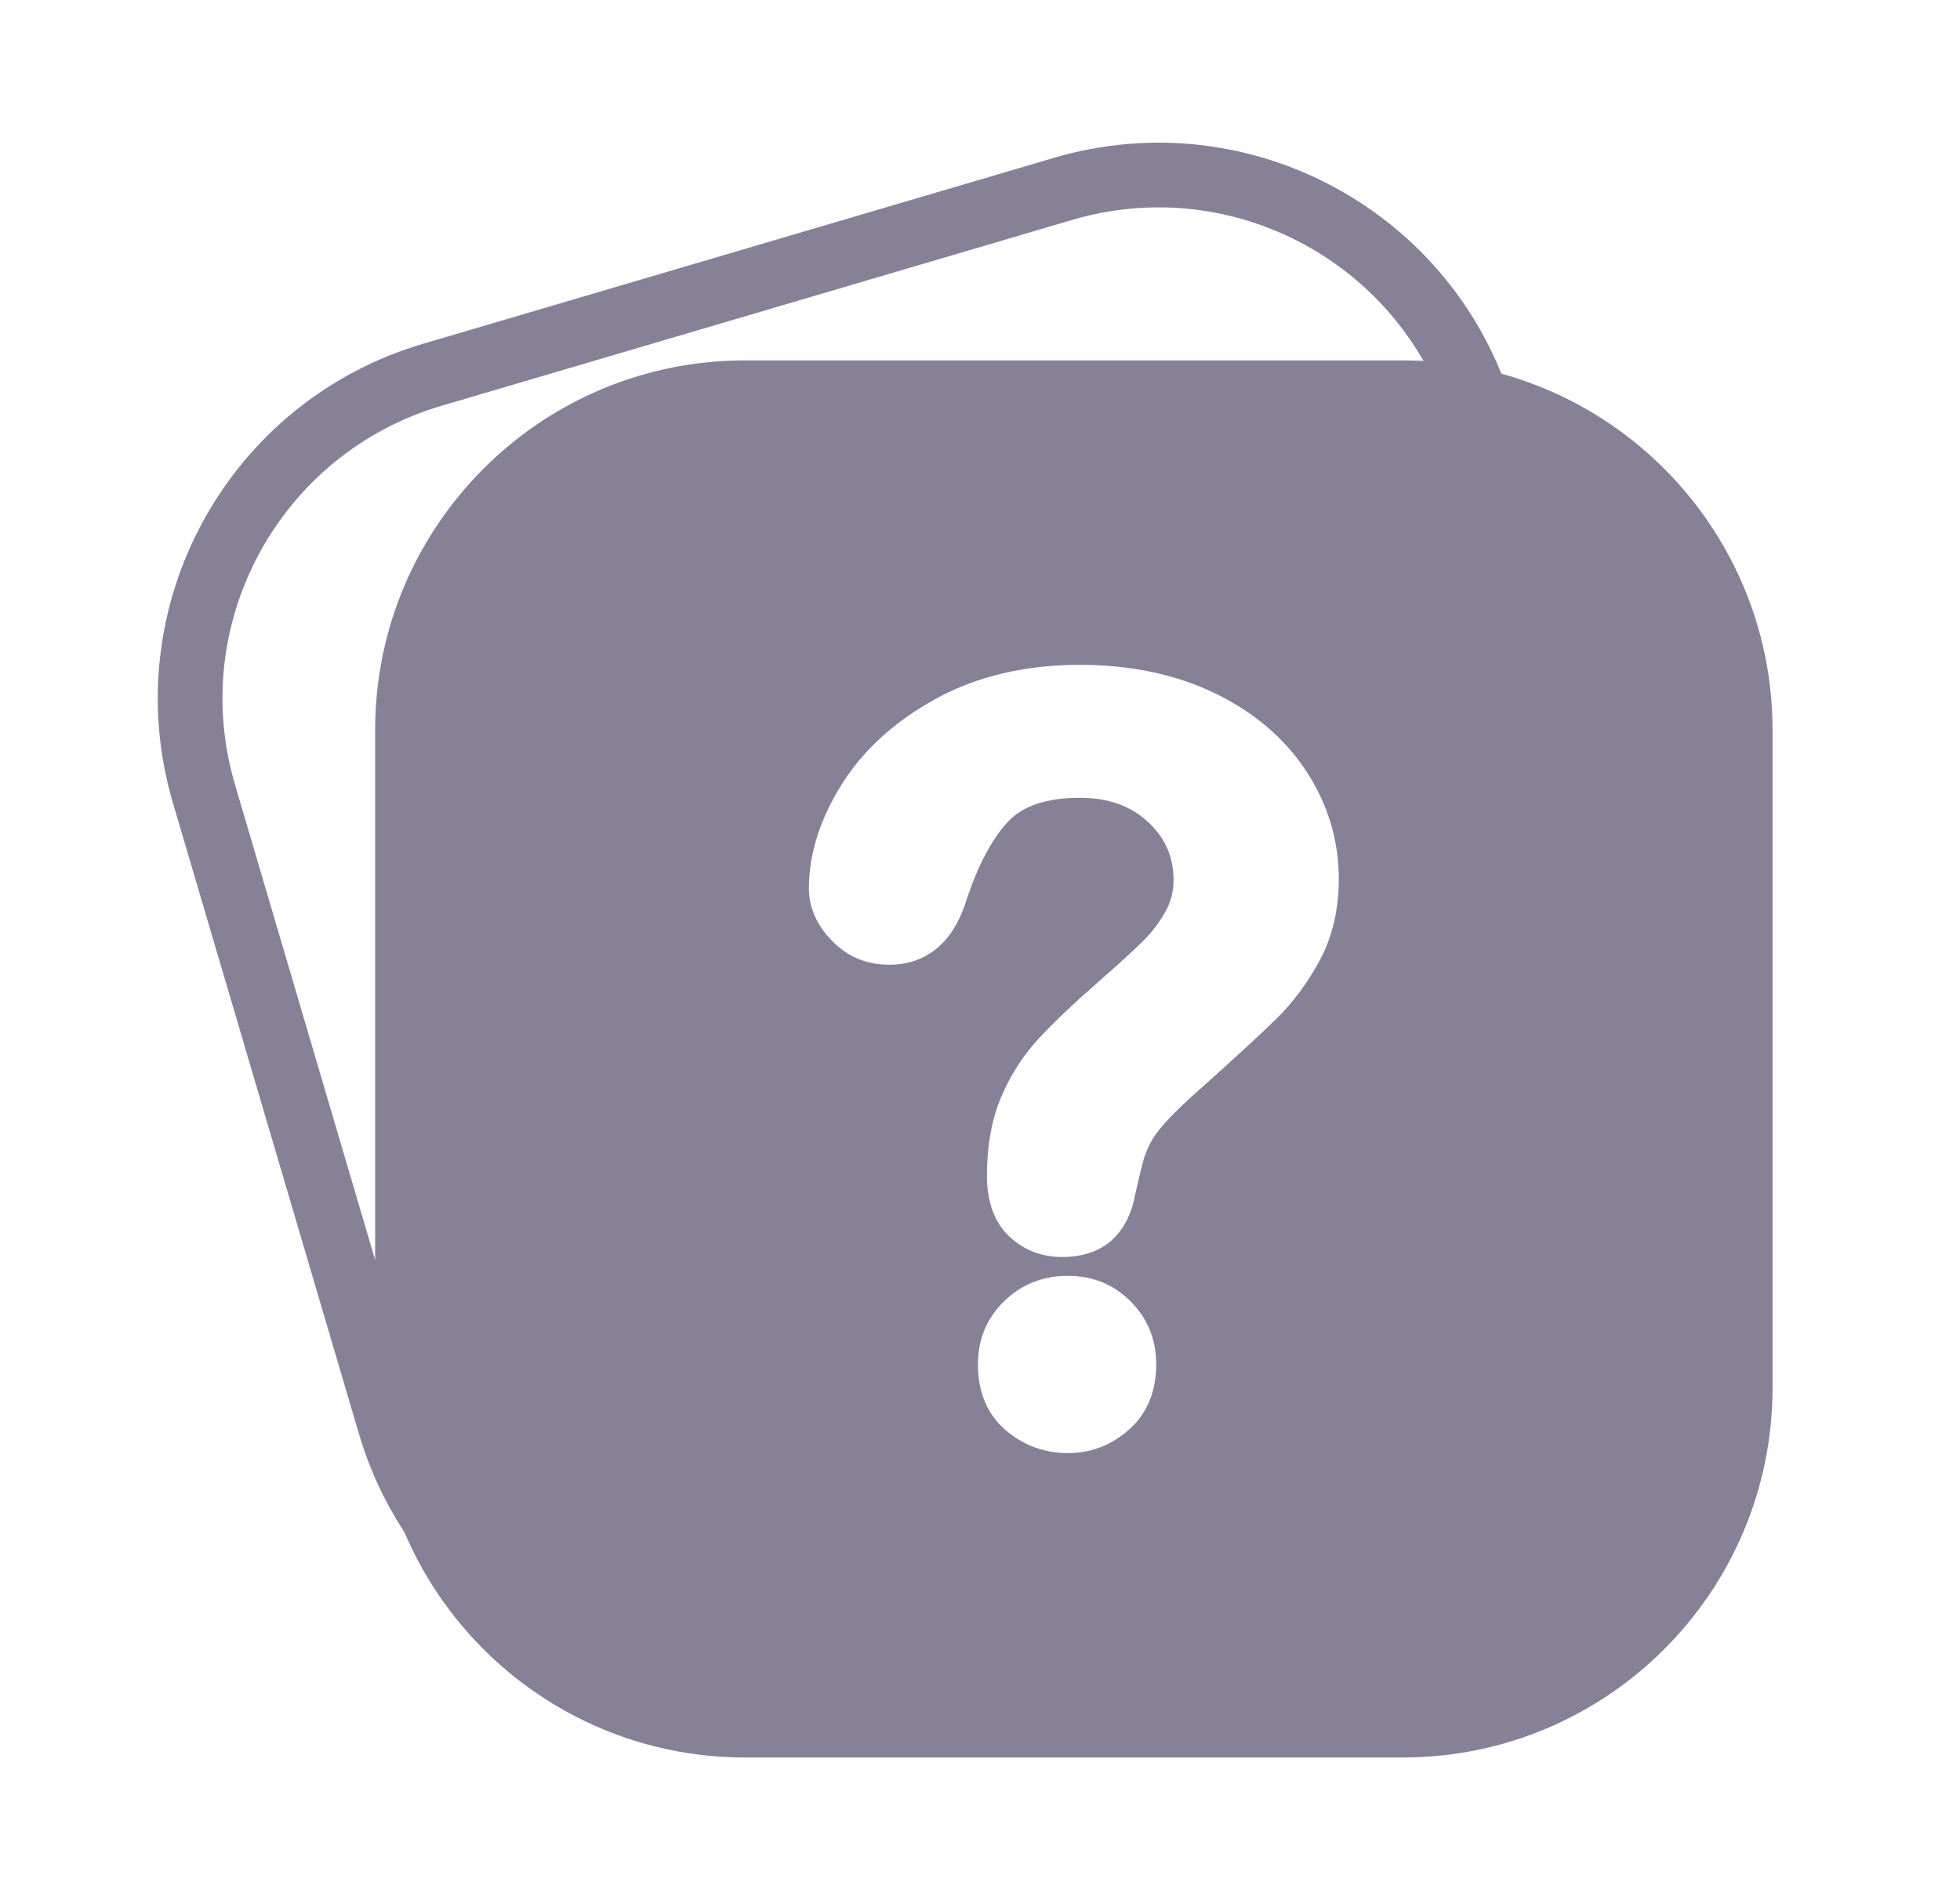 <svg width="33" height="32" viewBox="0 0 33 32" fill="none" xmlns="http://www.w3.org/2000/svg">
<g id="Frame">
<g id="Layer 1">
<path id="Question mark (Stroke)" fill-rule="evenodd" clip-rule="evenodd" d="M18.053 3.703L7.432 6.834C4.71 7.637 3.154 10.494 3.957 13.216L7.088 23.837C7.89 26.559 10.748 28.115 13.47 27.313L24.09 24.181C26.812 23.379 28.369 20.522 27.566 17.799L24.435 7.179C23.633 4.457 20.775 2.901 18.053 3.703ZM7.124 5.789L17.745 2.658C21.044 1.686 24.507 3.572 25.48 6.871L28.611 17.491C29.584 20.791 27.697 24.254 24.398 25.226L13.778 28.357C10.479 29.33 7.016 27.444 6.043 24.145L2.912 13.524C1.939 10.225 3.825 6.762 7.124 5.789Z" fill="#868196"/>
<path id="Question mark" d="M23.616 6.069H12.544C9.104 6.069 6.316 8.858 6.316 12.297V23.369C6.316 26.809 9.104 29.597 12.544 29.597H23.616C27.056 29.597 29.844 26.809 29.844 23.369V12.297C29.844 8.858 27.056 6.069 23.616 6.069ZM19.009 24.075C18.714 24.337 18.367 24.471 17.978 24.471C17.59 24.471 17.226 24.34 16.928 24.081C16.62 23.814 16.465 23.442 16.465 22.974C16.465 22.557 16.613 22.2 16.905 21.914C17.196 21.63 17.557 21.486 17.978 21.486C18.399 21.486 18.75 21.63 19.036 21.916C19.322 22.202 19.467 22.558 19.467 22.974C19.467 23.435 19.313 23.806 19.009 24.075ZM22.221 16.171C22.017 16.55 21.77 16.883 21.486 17.161C21.217 17.425 20.729 17.873 20.035 18.493C19.852 18.66 19.703 18.809 19.593 18.935C19.49 19.053 19.413 19.16 19.366 19.254C19.316 19.35 19.277 19.447 19.251 19.542C19.221 19.648 19.175 19.838 19.115 20.106C18.986 20.801 18.561 21.168 17.885 21.168C17.533 21.168 17.23 21.05 16.987 20.817C16.742 20.582 16.617 20.239 16.617 19.798C16.617 19.295 16.697 18.851 16.855 18.477C17.012 18.108 17.222 17.778 17.482 17.497C17.728 17.23 18.065 16.91 18.481 16.545C18.837 16.234 19.097 15.996 19.253 15.839C19.399 15.694 19.523 15.53 19.622 15.352C19.714 15.187 19.759 15.012 19.759 14.818C19.759 14.429 19.618 14.11 19.328 13.841C19.032 13.568 18.657 13.435 18.181 13.435C17.629 13.435 17.222 13.57 16.975 13.834C16.706 14.121 16.472 14.558 16.28 15.133C16.002 16.054 15.415 16.247 14.972 16.247C14.594 16.247 14.27 16.112 14.009 15.844C13.75 15.579 13.619 15.282 13.619 14.962C13.619 14.385 13.805 13.796 14.17 13.212C14.533 12.631 15.069 12.144 15.761 11.765C16.452 11.387 17.267 11.196 18.181 11.196C19.031 11.196 19.793 11.356 20.448 11.671C21.109 11.99 21.628 12.431 21.991 12.983C22.356 13.538 22.541 14.15 22.541 14.801C22.541 15.317 22.433 15.778 22.221 16.171Z" fill="#868196"/>
</g>
</g>
</svg>
